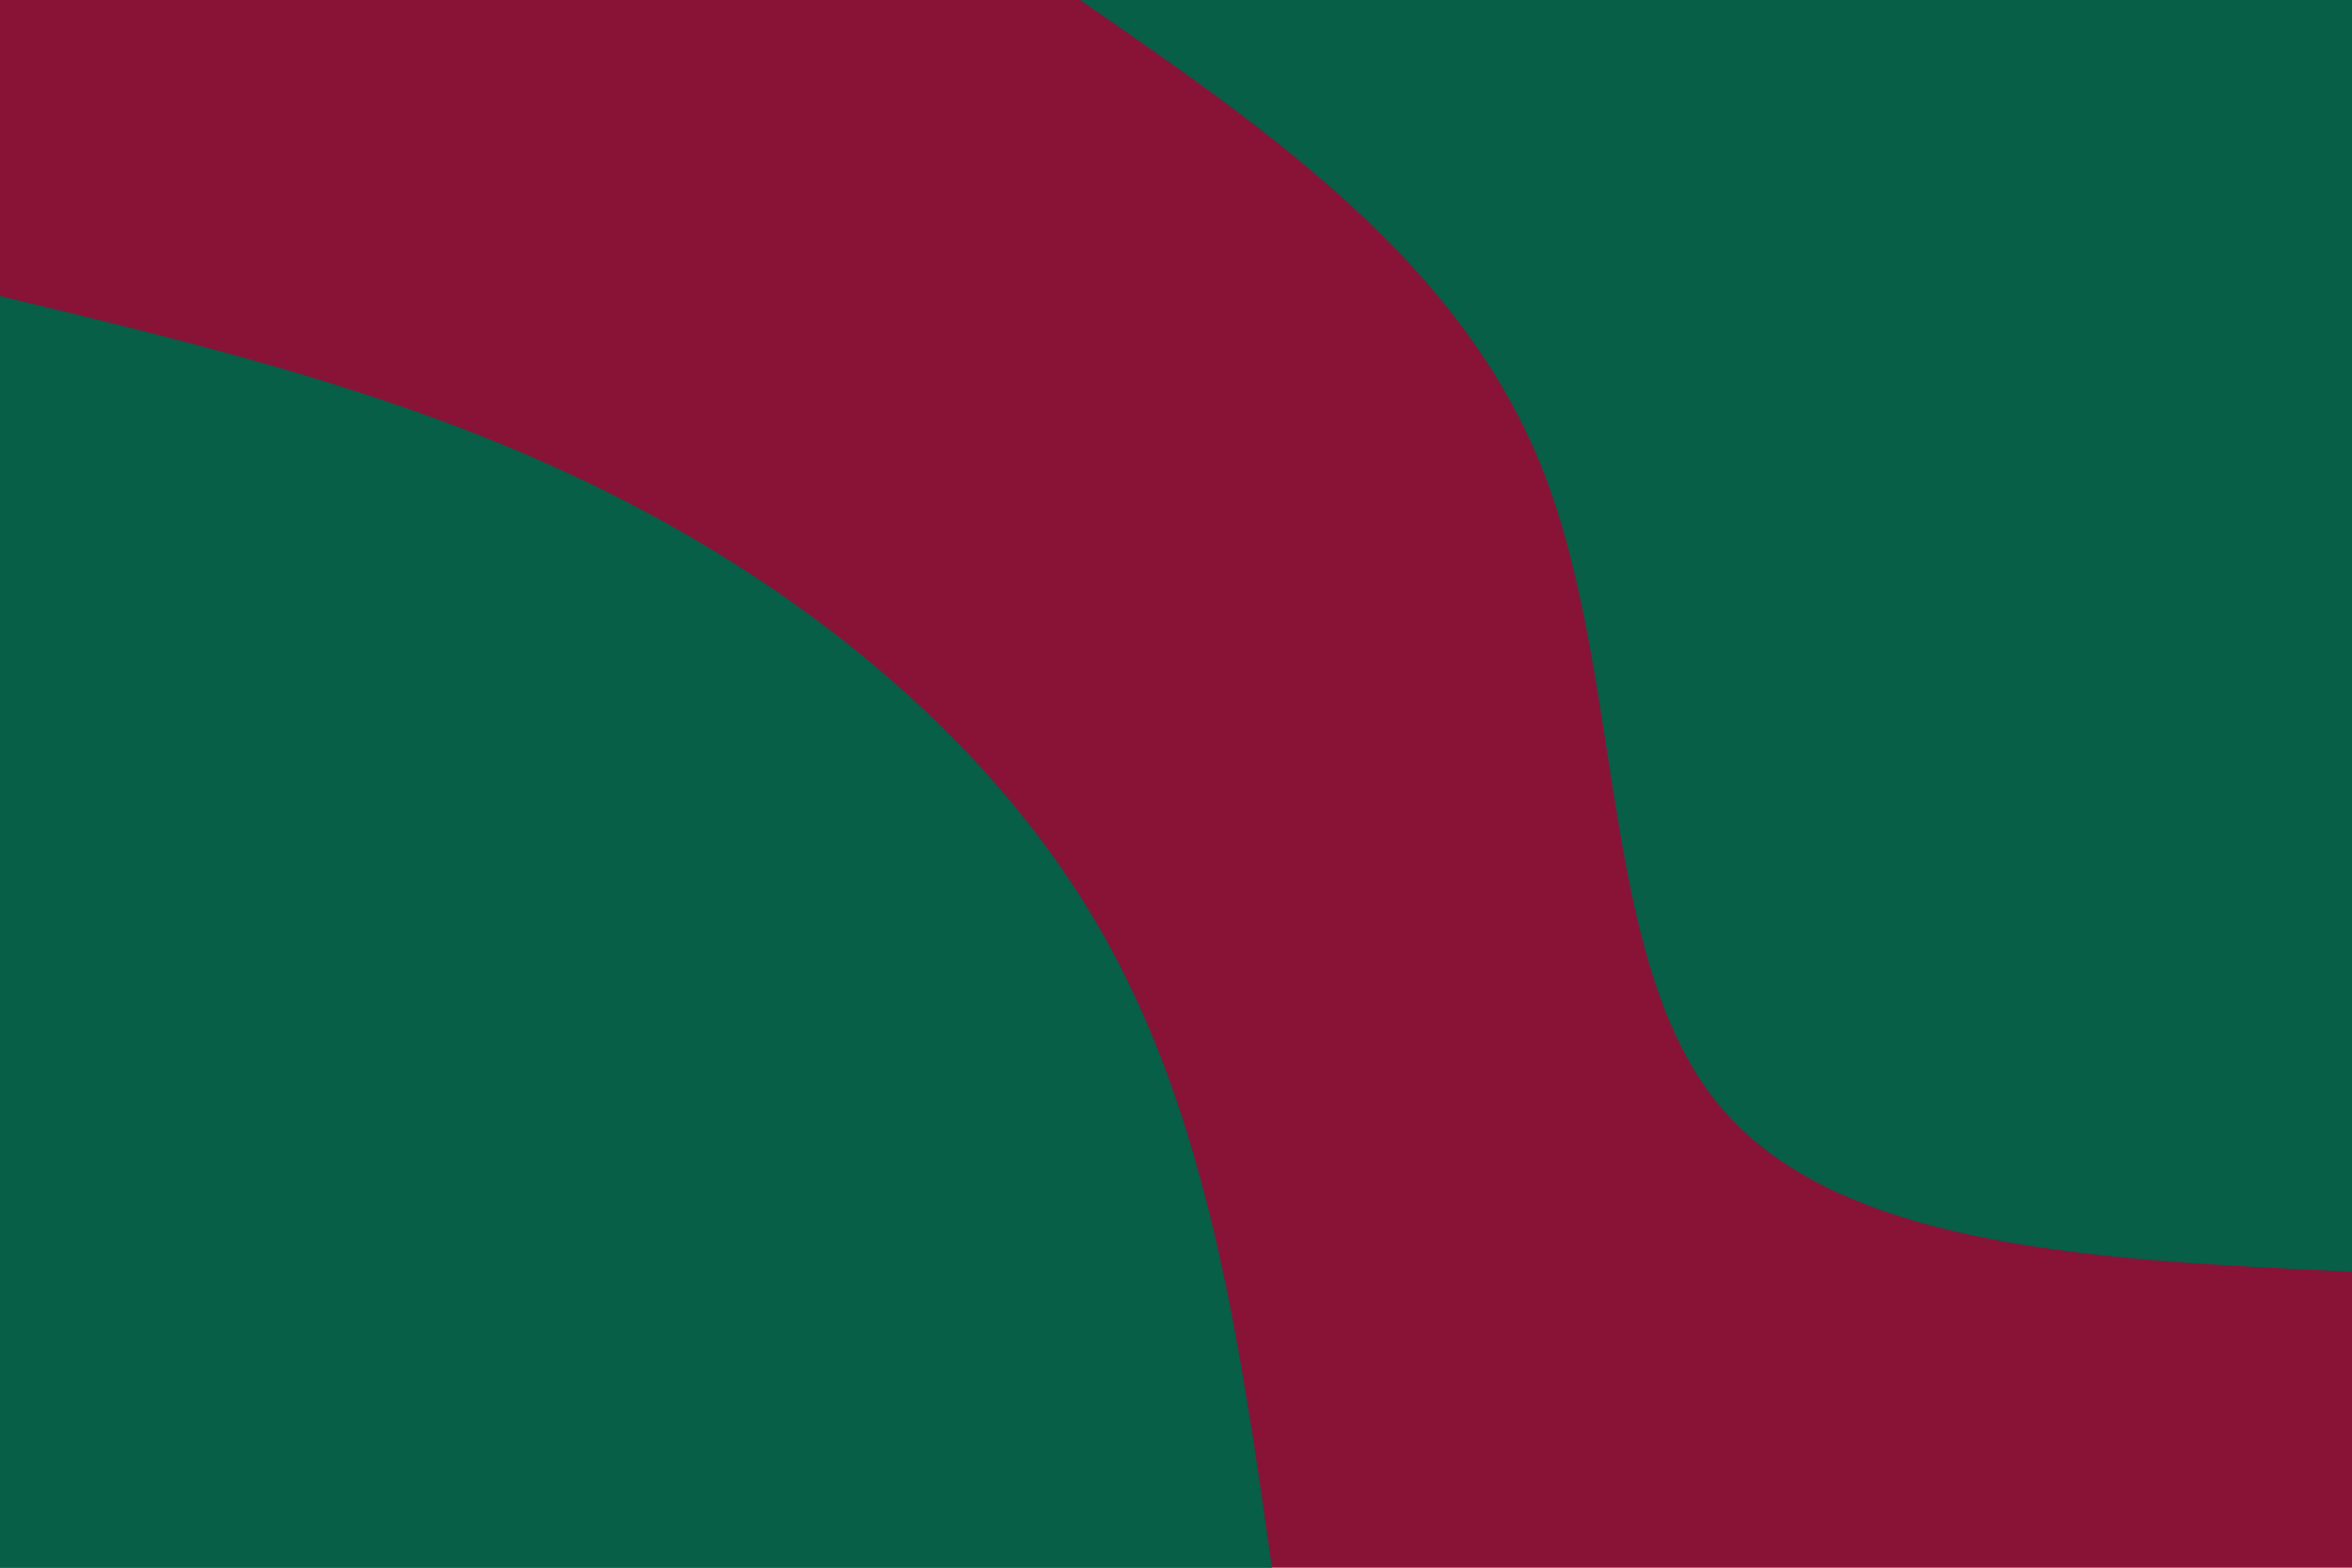 <svg id="visual" viewBox="0 0 900 600" width="900" height="600" xmlns="http://www.w3.org/2000/svg" xmlns:xlink="http://www.w3.org/1999/xlink" version="1.1"><rect x="0" y="0" width="900" height="600" fill="#881337"></rect><defs><linearGradient id="grad1_0" x1="33.3%" y1="0%" x2="100%" y2="100%"><stop offset="20%" stop-color="#881337" stop-opacity="1"></stop><stop offset="80%" stop-color="#881337" stop-opacity="1"></stop></linearGradient></defs><defs><linearGradient id="grad2_0" x1="0%" y1="0%" x2="66.7%" y2="100%"><stop offset="20%" stop-color="#881337" stop-opacity="1"></stop><stop offset="80%" stop-color="#881337" stop-opacity="1"></stop></linearGradient></defs><g transform="translate(900, 0)"><path d="M0 486.7C-99.3 482.2 -198.6 477.6 -243.4 421.5C-288.2 365.5 -278.6 257.8 -310 179C-341.5 100.2 -414.1 50.1 -486.7 0L0 0Z" fill="#065f46"></path></g><g transform="translate(0, 600)"><path d="M0 -486.7C80.7 -467.3 161.5 -447.8 236.5 -409.6C311.5 -371.5 380.8 -314.8 421.5 -243.4C462.3 -172 474.5 -86 486.7 0L0 0Z" fill="#065f46"></path></g></svg>